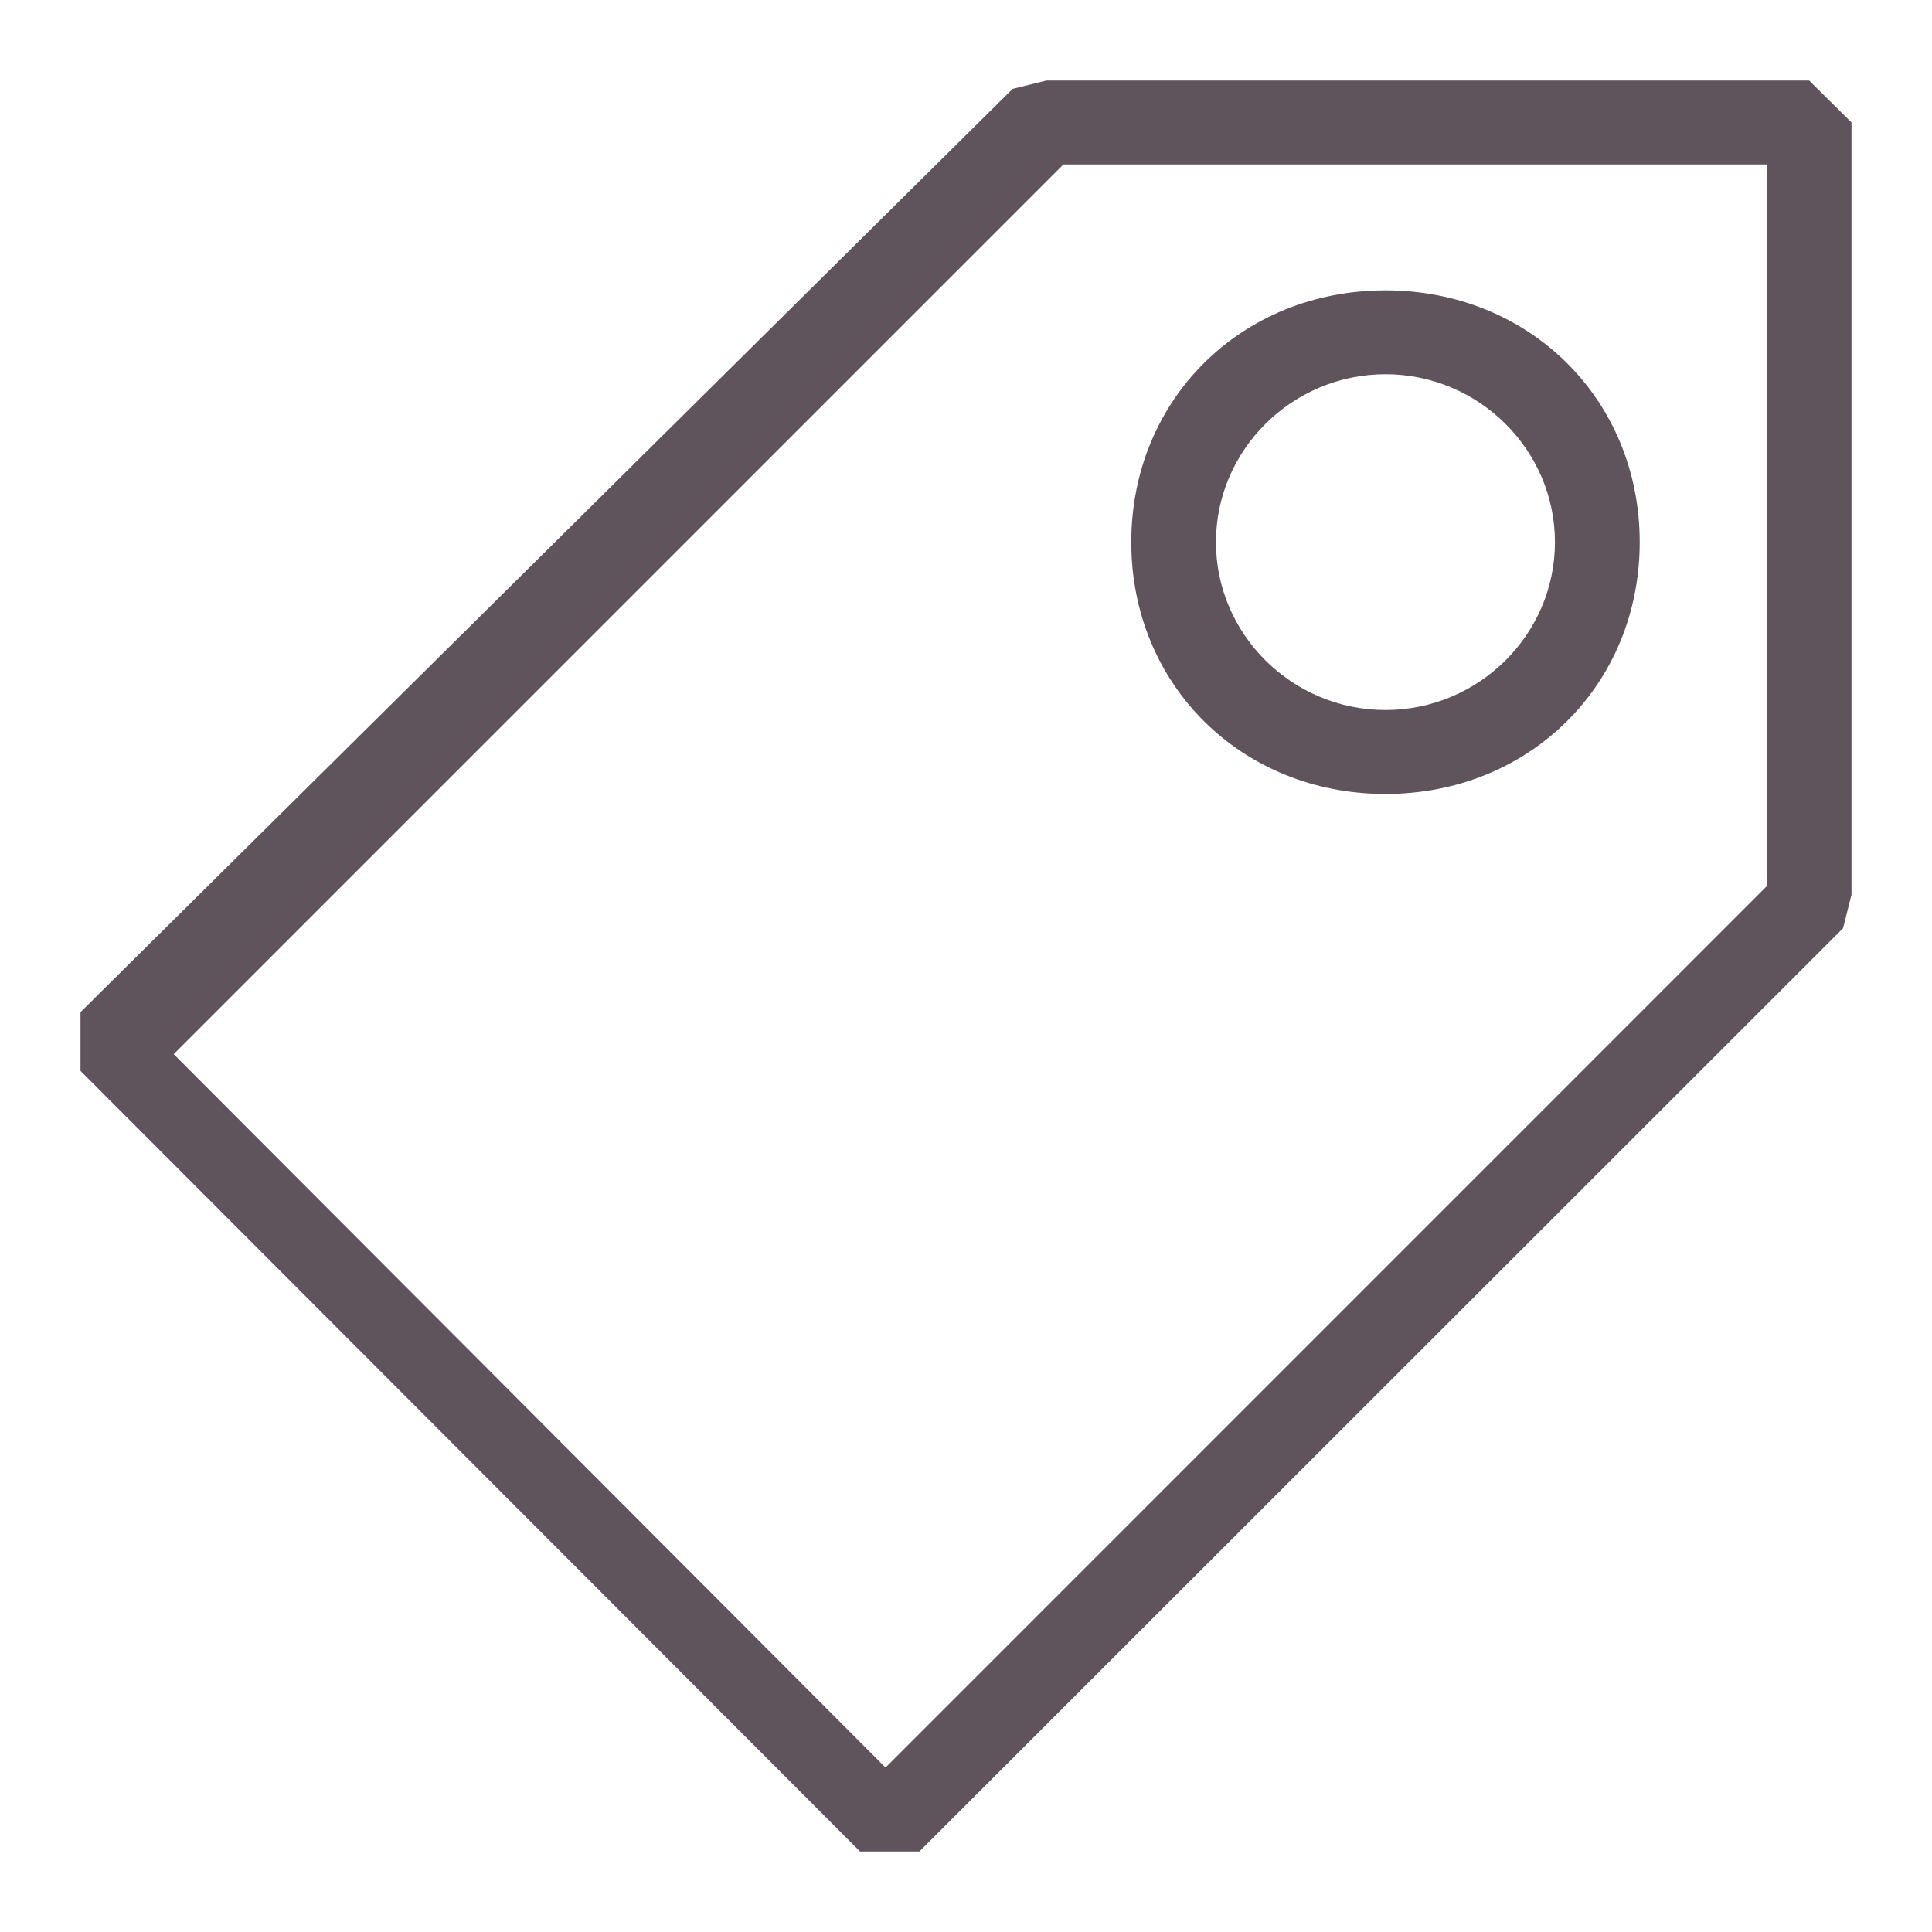 <svg width="24" height="24" viewBox="0 0 24 24" fill="none" xmlns="http://www.w3.org/2000/svg">
<path fill-rule="evenodd" clip-rule="evenodd" d="M13 1H22.474L23 1.521V11.114L22.895 11.531L11.421 23H10.684L1 13.303V12.573L12.579 1.104L13 1ZM11 21.957L21.947 11.009V2.043H13.21L2.158 13.095L11 21.957Z" fill="#60545C"/>
<path fill-rule="evenodd" clip-rule="evenodd" d="M20.369 6.735C20.369 8.507 19 9.863 17.211 9.863C15.421 9.863 14.053 8.507 14.053 6.735C14.053 4.962 15.421 3.607 17.211 3.607C19 3.607 20.369 4.962 20.369 6.735ZM19.316 6.735C19.316 5.588 18.369 4.649 17.211 4.649C16.053 4.649 15.105 5.588 15.105 6.735C15.105 7.882 16.053 8.82 17.211 8.82C18.369 8.82 19.316 7.882 19.316 6.735Z" fill="#60545C"/>
</svg>
